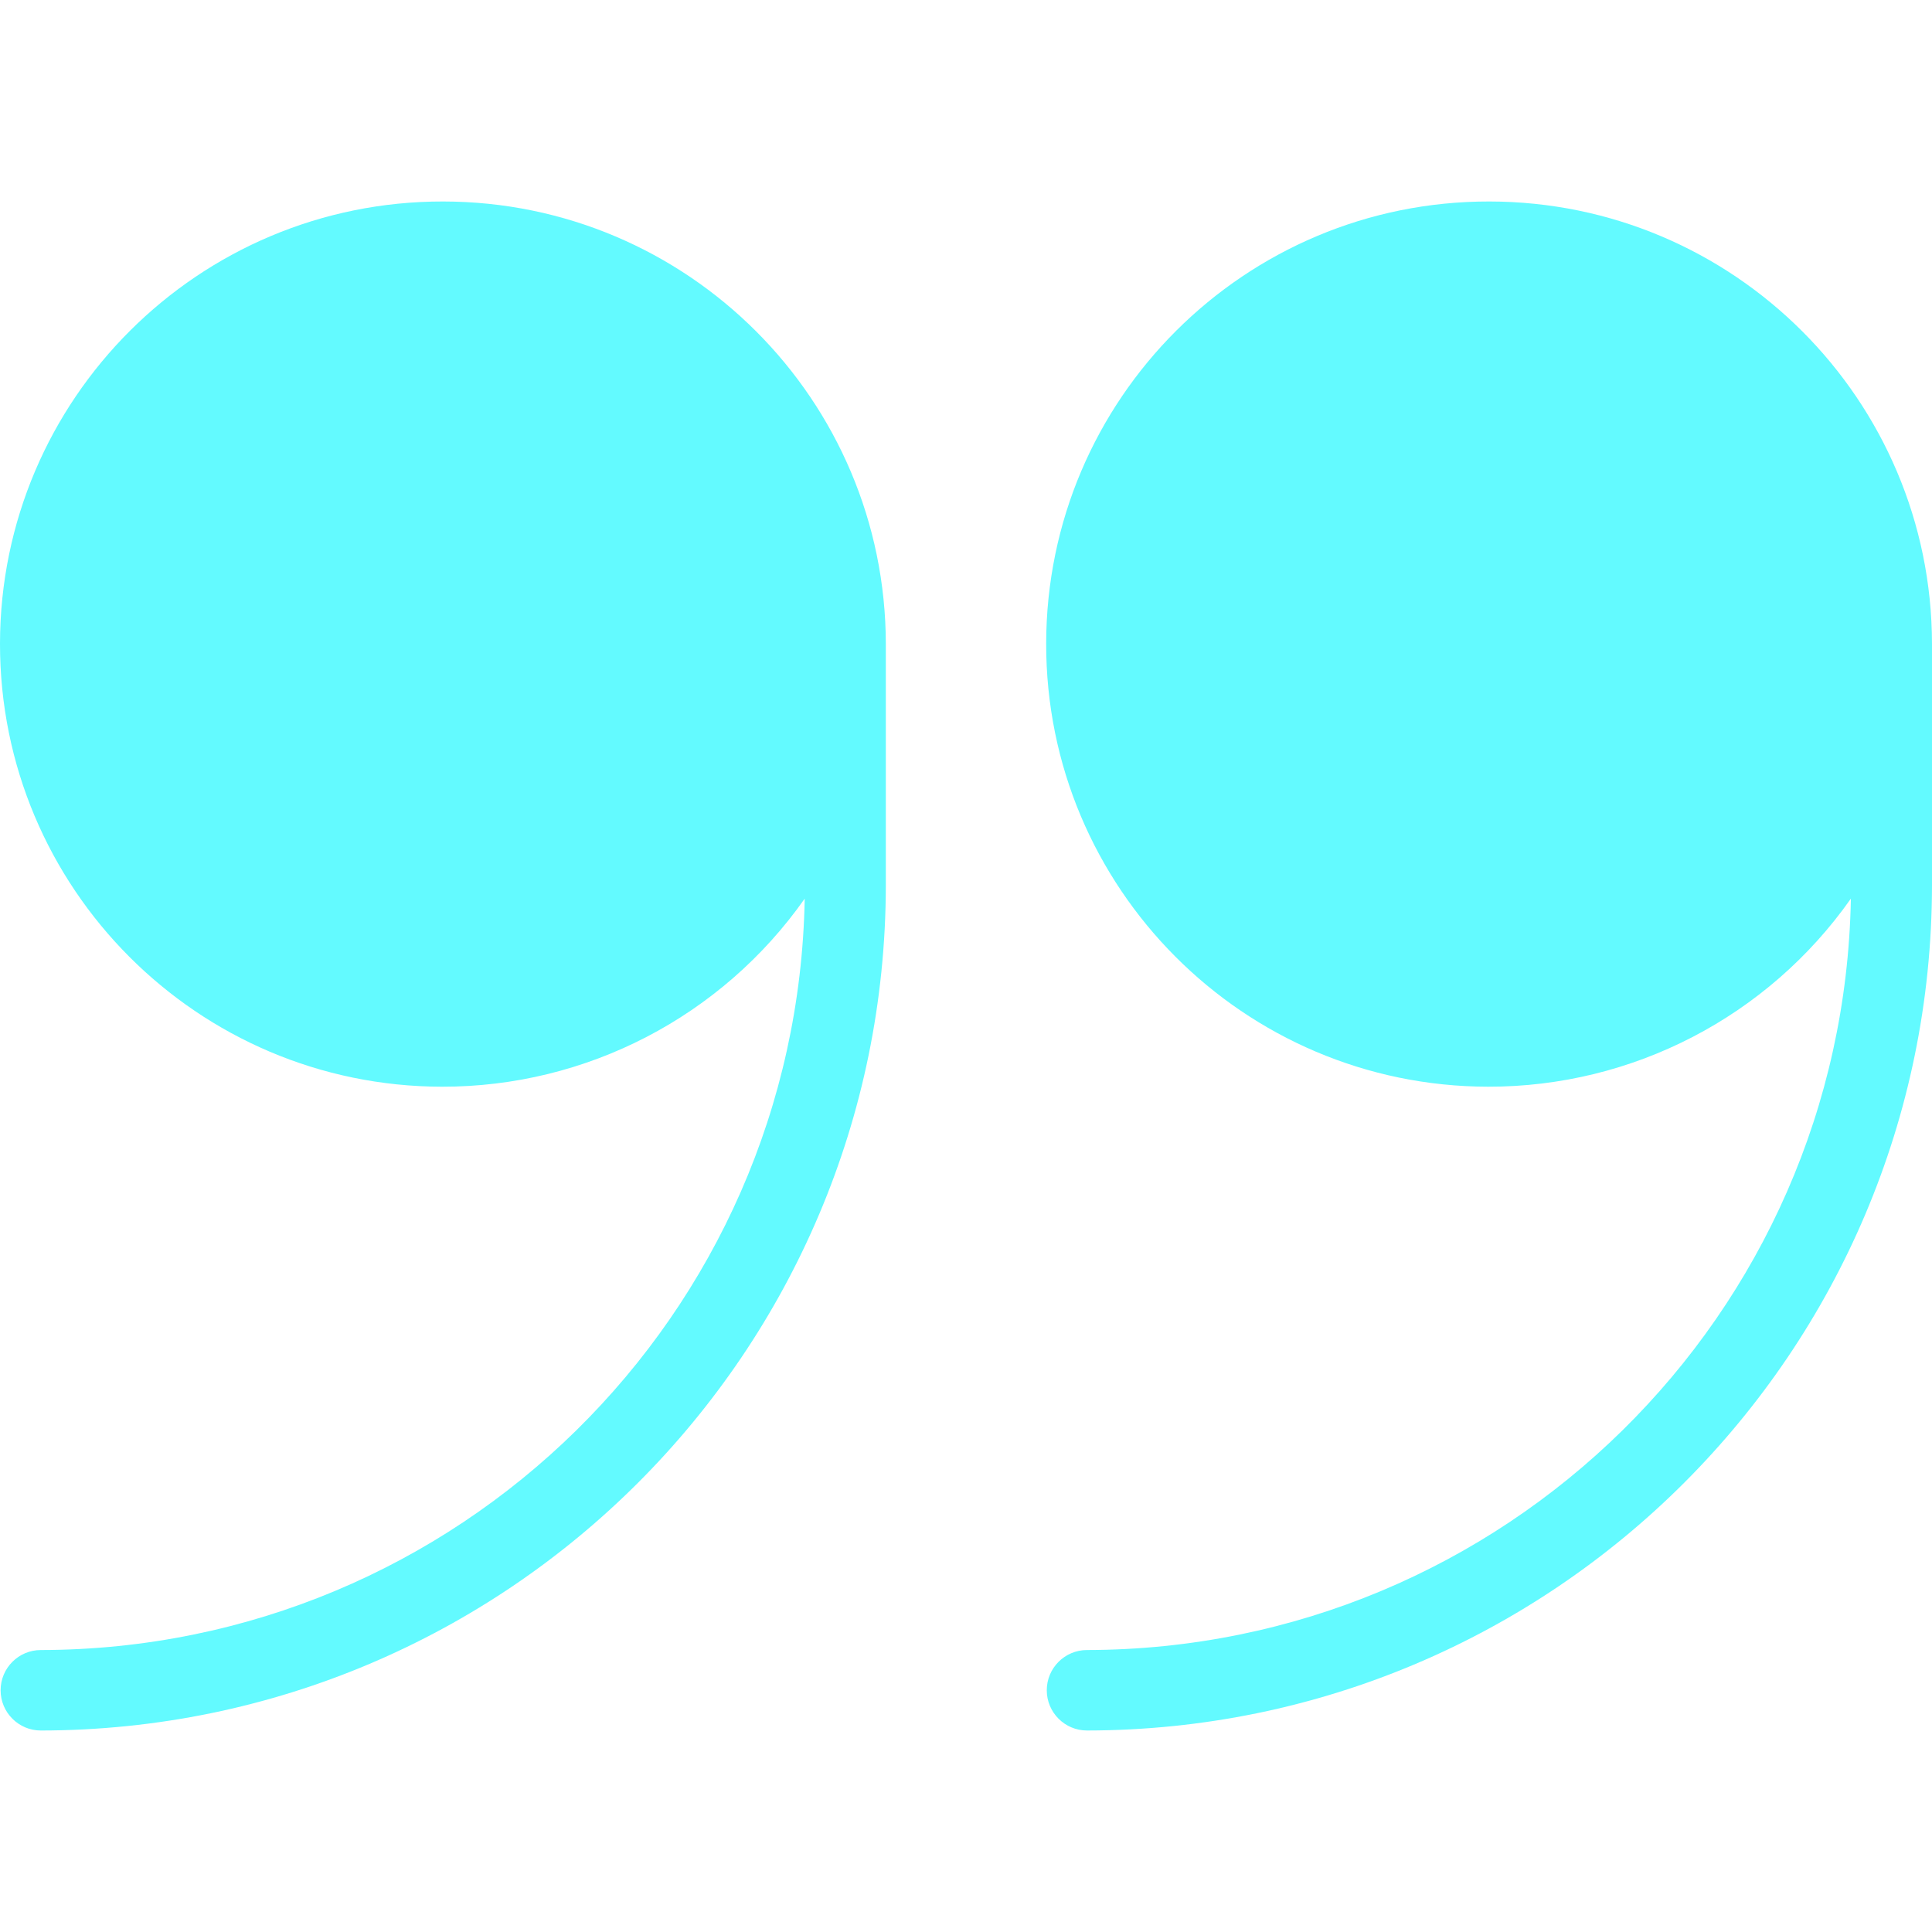 <?xml version="1.0" encoding="iso-8859-1"?>
<!-- Generator: Adobe Illustrator 19.0.0, SVG Export Plug-In . SVG Version: 6.00 Build 0)  -->
<svg version="1.1" id="Capa_1" xmlns="http://www.w3.org/2000/svg" xmlns:xlink="http://www.w3.org/1999/xlink" x="0px" y="0px"
	 viewBox="0 0 512.16 512.16" style="enable-background:new 0 0 512.16 512.16;" xml:space="preserve">
<g>
	<path style="fill:#63faff;" d="M394.826,53.413c-64.801-0.088-117.405,52.372-117.493,117.173s52.372,117.405,117.173,117.493
		c38.261,0.052,74.145-18.555,96.149-49.856c-1.976,110.469-92.01,199.033-202.496,199.189c-5.891,0-10.667,4.776-10.667,10.667
		c0,5.891,4.776,10.667,10.667,10.667c123.653-0.141,223.859-100.347,224-224v-64C512.089,105.974,459.599,53.484,394.826,53.413z"
		/>
	<path style="fill:#63faff;" d="M117.493,53.413C52.692,53.325,0.088,105.785,0,170.587S52.372,287.991,117.174,288.08
		c38.261,0.052,74.145-18.555,96.149-49.856c-1.976,110.469-92.01,199.033-202.496,199.189c-5.891,0-10.667,4.776-10.667,10.667
		c0,5.891,4.776,10.667,10.667,10.667c123.653-0.141,223.859-100.347,224-224v-64C234.756,105.974,182.265,53.484,117.493,53.413z"
		/>
</g>
<g>
</g>
<g>
</g>
<g>
</g>
<g>
</g>
<g>
</g>
<g>
</g>
<g>
</g>
<g>
</g>
<g>
</g>
<g>
</g>
<g>
</g>
<g>
</g>
<g>
</g>
<g>
</g>
<g>
</g>
</svg>
